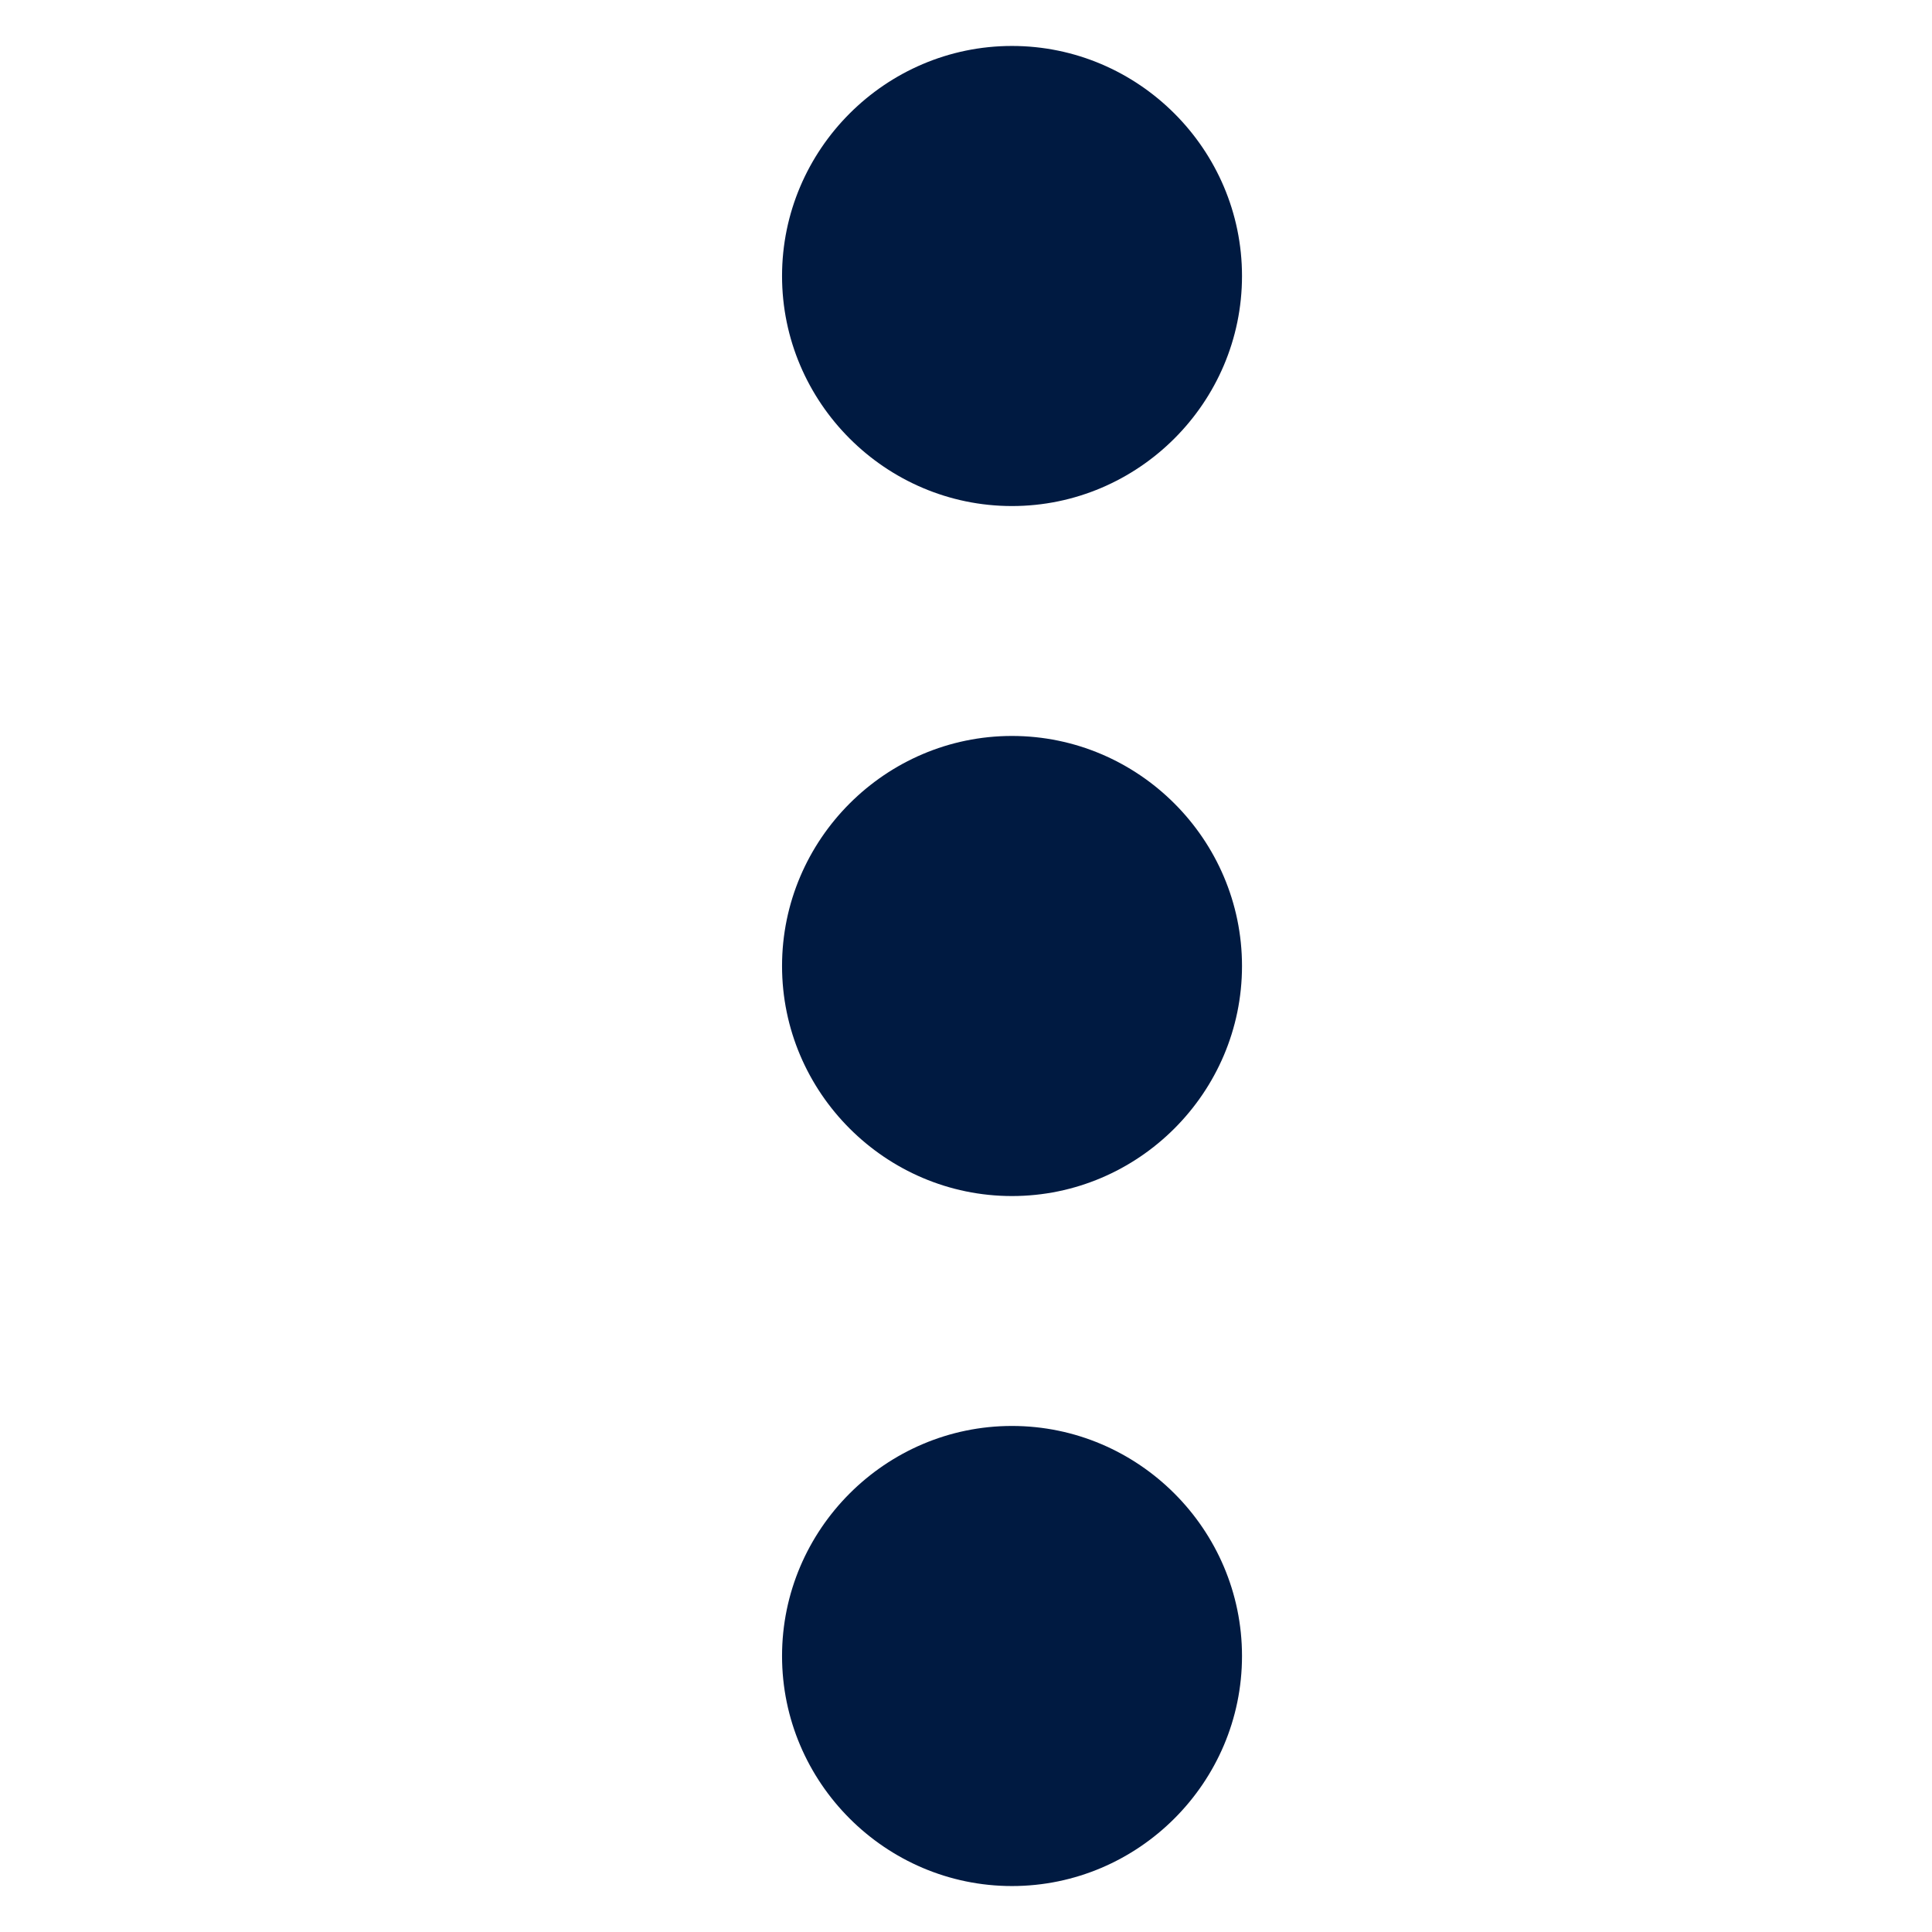 <svg width="14" height="14" viewBox="0 0 14 14" fill="none" xmlns="http://www.w3.org/2000/svg">
<g clip-path="url(#clip0_4143_4196)">
<path d="M7.333 3.667C8.25 3.667 9 2.917 9 2C9 1.083 8.25 0.333 7.333 0.333C6.417 0.333 5.667 1.083 5.667 2C5.667 2.917 6.417 3.667 7.333 3.667ZM7.333 5.333C6.417 5.333 5.667 6.083 5.667 7C5.667 7.917 6.417 8.667 7.333 8.667C8.25 8.667 9 7.917 9 7C9 6.083 8.25 5.333 7.333 5.333ZM7.333 10.333C6.417 10.333 5.667 11.083 5.667 12C5.667 12.917 6.417 13.667 7.333 13.667C8.25 13.667 9 12.917 9 12C9 11.083 8.25 10.333 7.333 10.333Z" fill="#001A41"/>
</g>
<defs>
<clipPath id="clip0_4143_4196">
<rect width="13.333" height="13.333" fill="white" transform="translate(0.333 0.333)"/>
</clipPath>
</defs>
</svg>
